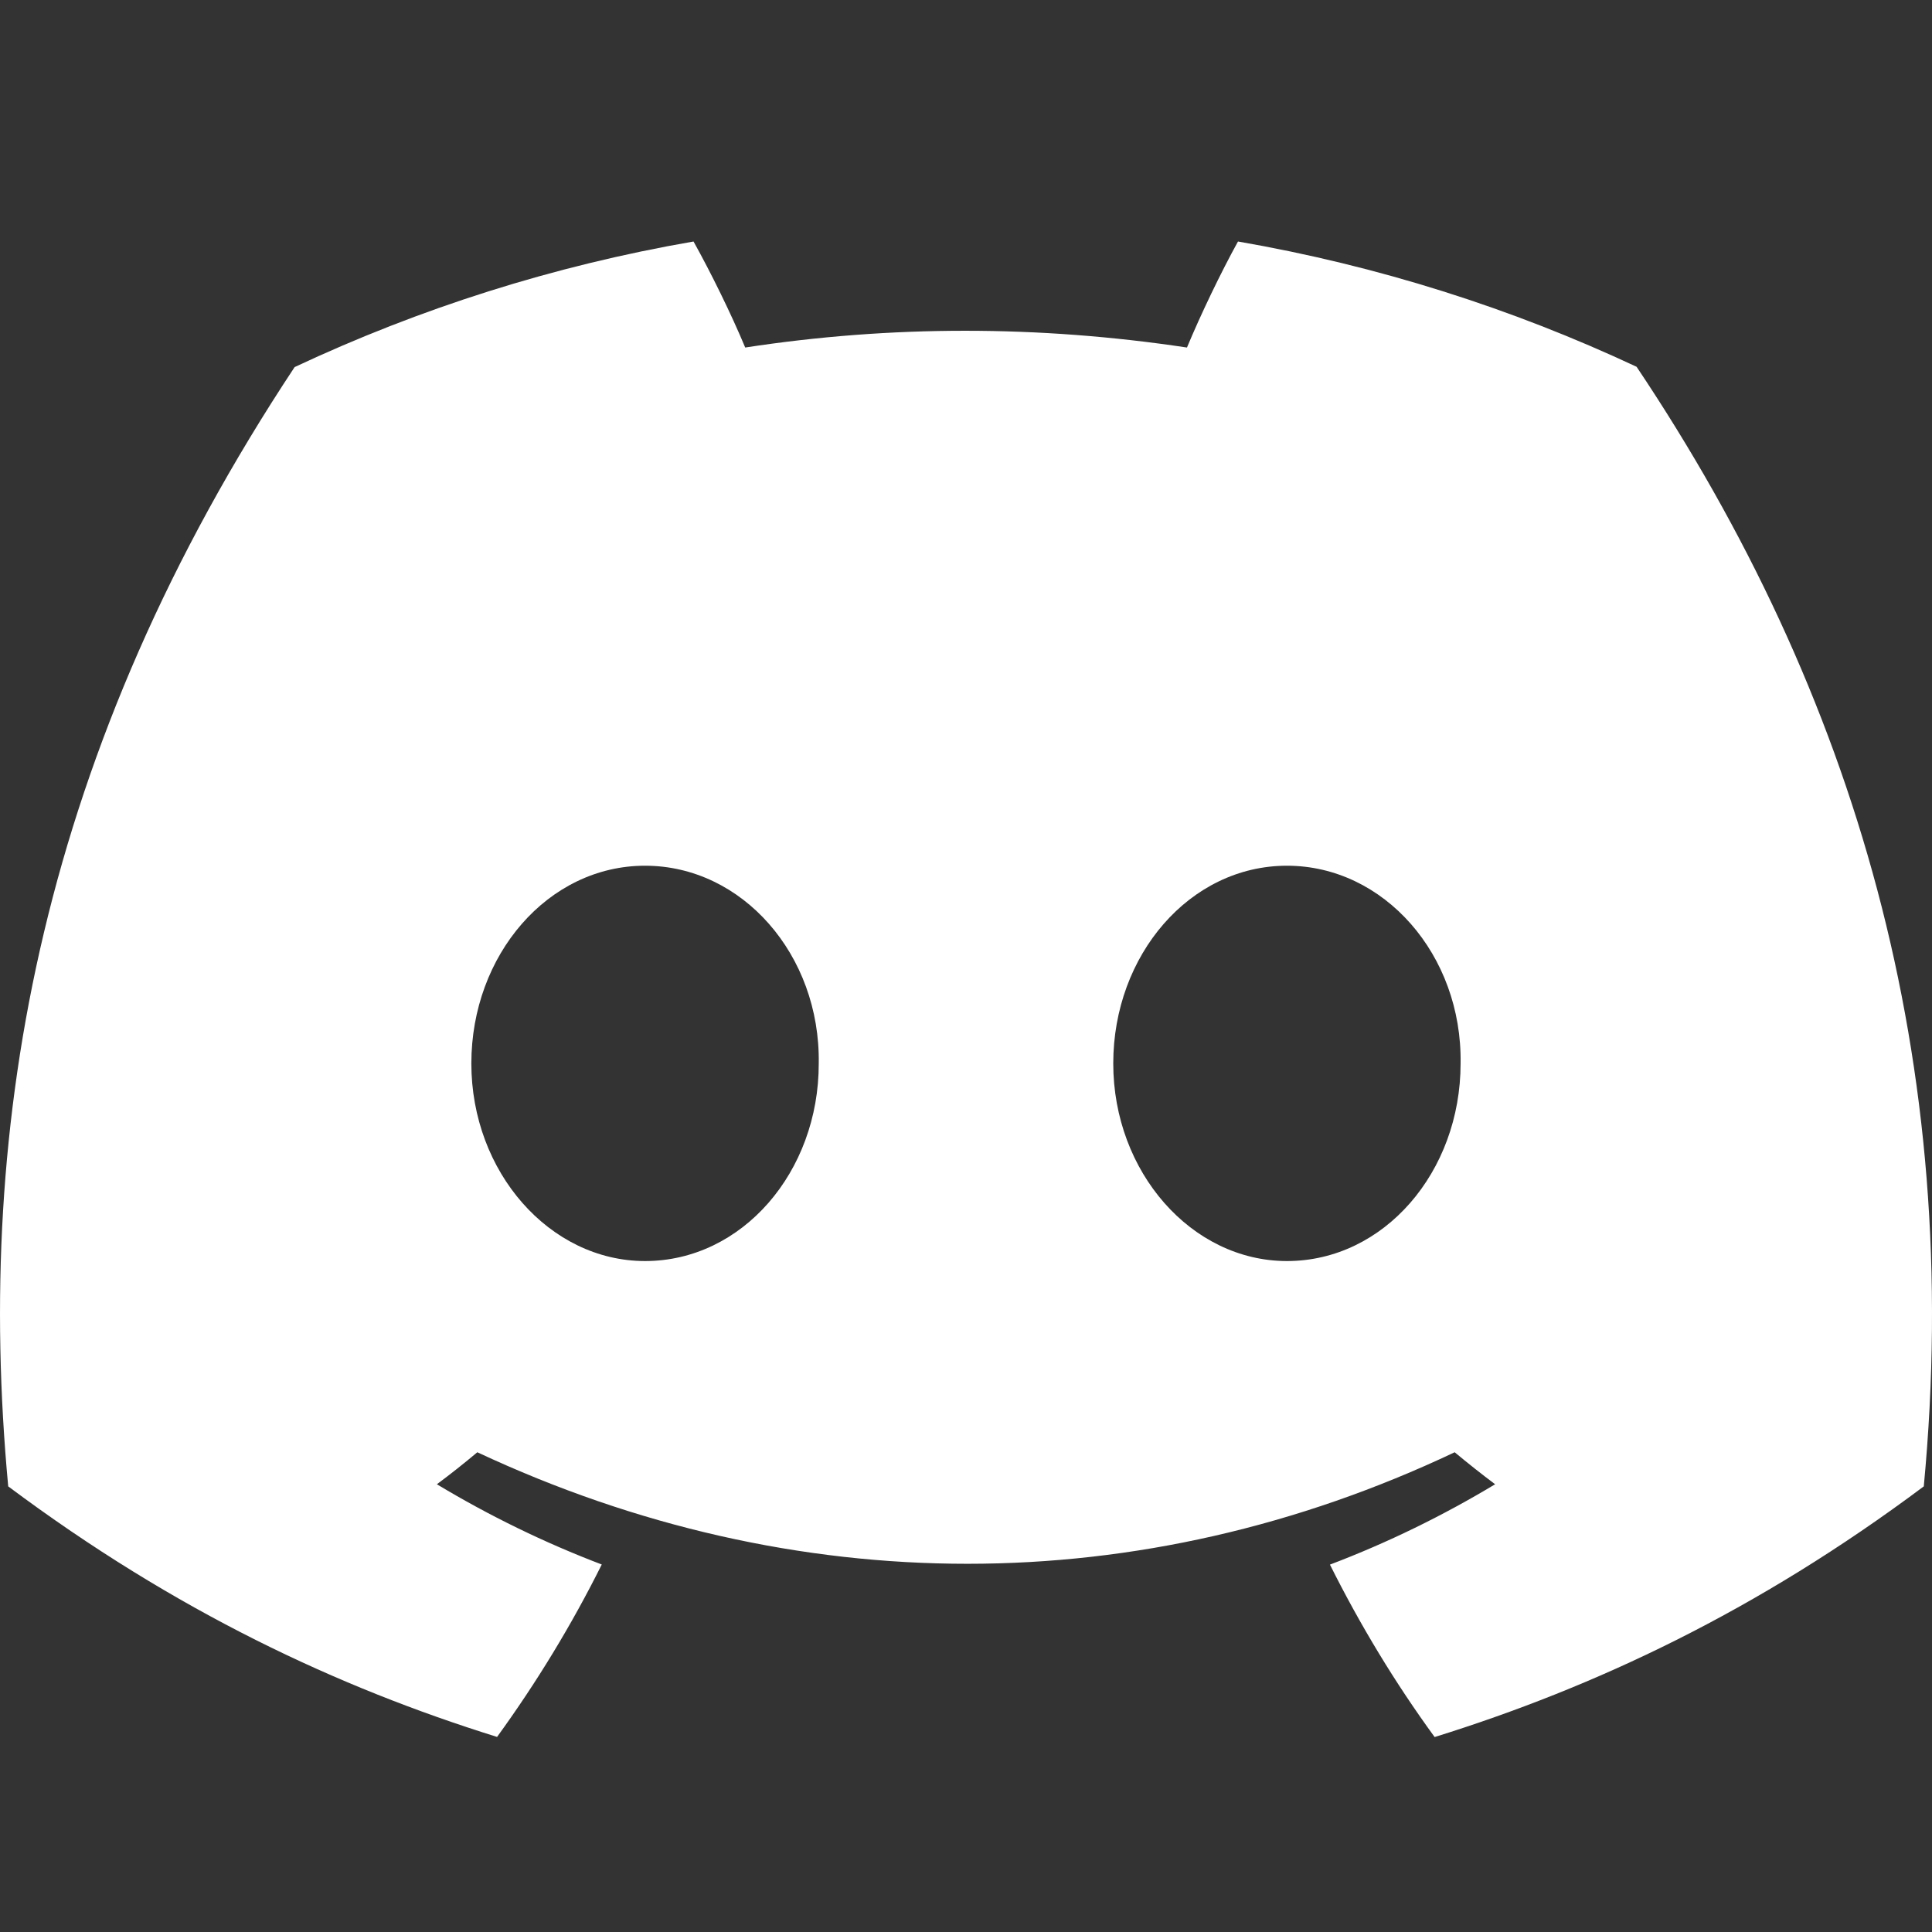 <svg width="32" height="32" viewBox="0 0 32 32" fill="none" xmlns="http://www.w3.org/2000/svg">
<rect x="0" y="0" width="32" height="32" fill="#333333" stroke="none"/>
<path d="M27.107 6.075C25.036 5.105 22.821 4.401 20.505 4C20.221 4.514 19.889 5.206 19.66 5.756C17.198 5.386 14.759 5.386 12.343 5.756C12.114 5.206 11.774 4.514 11.487 4C9.169 4.401 6.952 5.108 4.88 6.08C0.702 12.393 -0.43 18.55 0.136 24.619C2.907 26.689 5.593 27.946 8.233 28.769C8.885 27.871 9.466 26.918 9.967 25.913C9.013 25.55 8.099 25.103 7.236 24.584C7.465 24.414 7.689 24.236 7.906 24.054C13.171 26.517 18.892 26.517 24.094 24.054C24.313 24.236 24.537 24.414 24.764 24.584C23.898 25.105 22.982 25.553 22.028 25.915C22.529 26.918 23.108 27.874 23.762 28.771C26.405 27.948 29.093 26.692 31.864 24.619C32.529 17.584 30.729 11.483 27.107 6.075ZM10.684 20.887C9.104 20.887 7.807 19.411 7.807 17.614C7.807 15.818 9.076 14.339 10.684 14.339C12.293 14.339 13.589 15.815 13.561 17.614C13.564 19.411 12.293 20.887 10.684 20.887ZM21.316 20.887C19.735 20.887 18.439 19.411 18.439 17.614C18.439 15.818 19.707 14.339 21.316 14.339C22.924 14.339 24.22 15.815 24.192 17.614C24.192 19.411 22.924 20.887 21.316 20.887Z" fill="white"/>
</svg>
